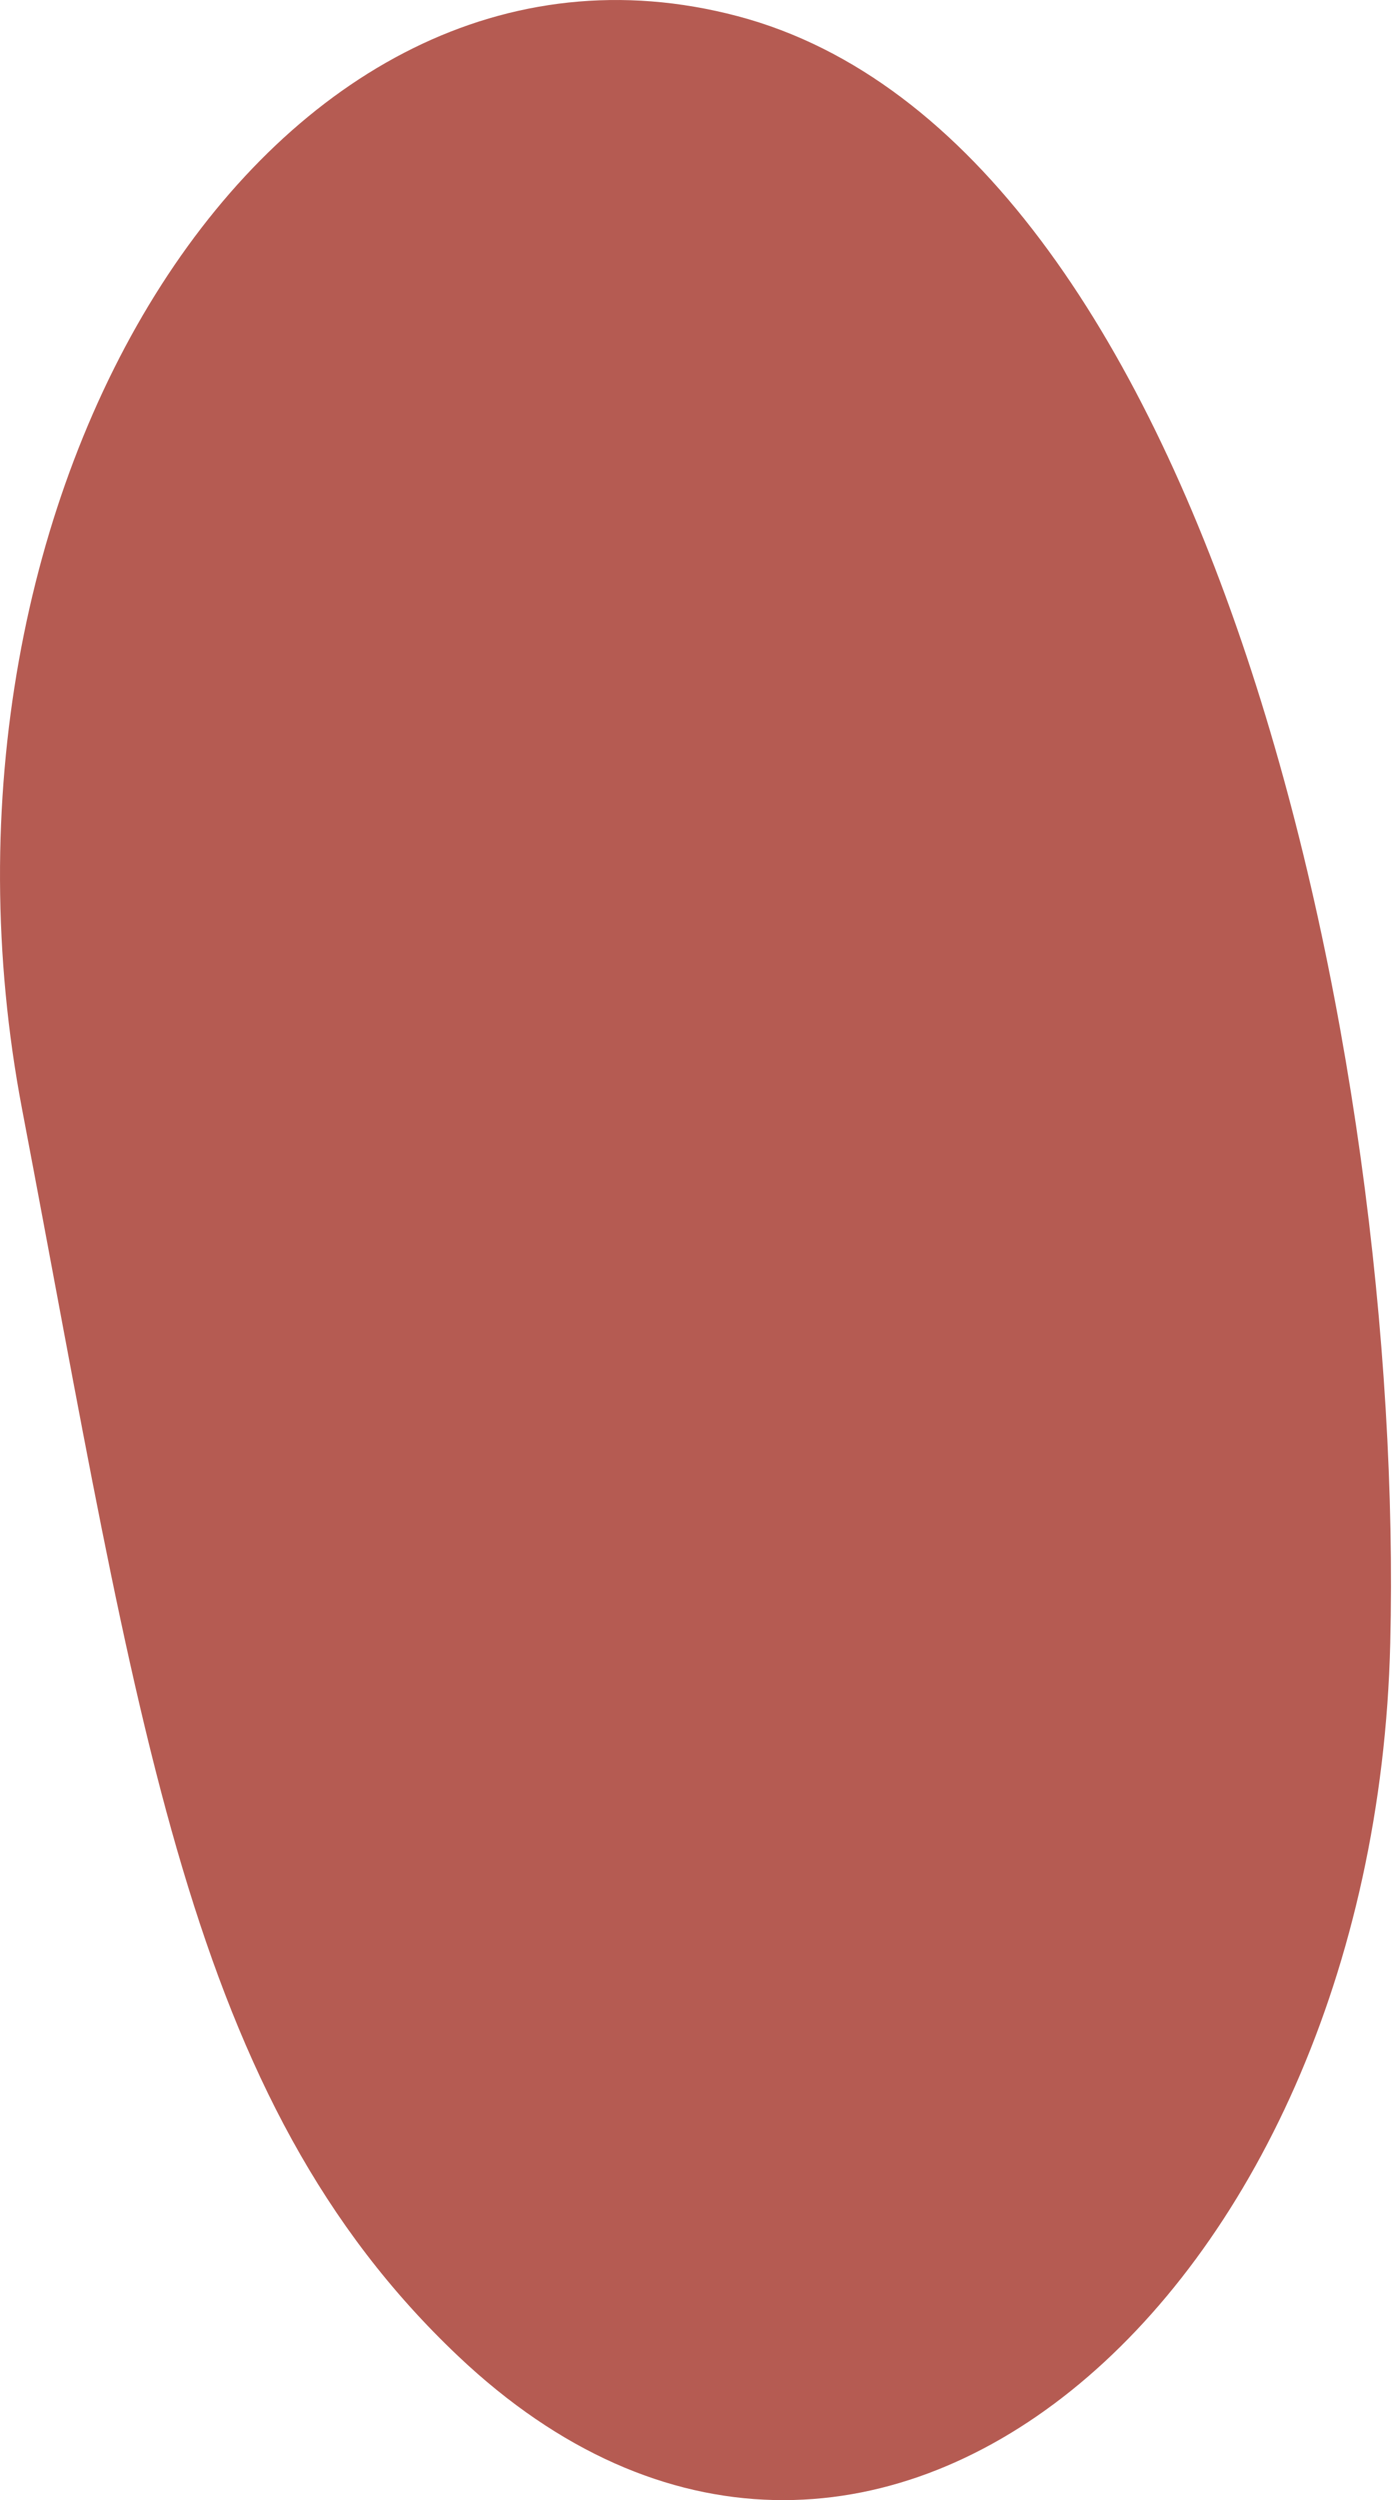 <svg width="28" height="50" viewBox="0 0 28 50" fill="none" xmlns="http://www.w3.org/2000/svg">
<path d="M0.444 22.195C2.801 34.566 3.733 41.975 9.161 47.117C17.323 54.853 27.488 45.975 27.805 32.864C28.092 21.063 24.188 2.817 14.751 0.323C5.453 -2.132 -1.914 9.825 0.444 22.195Z" fill="#B55B52"/>
</svg>
